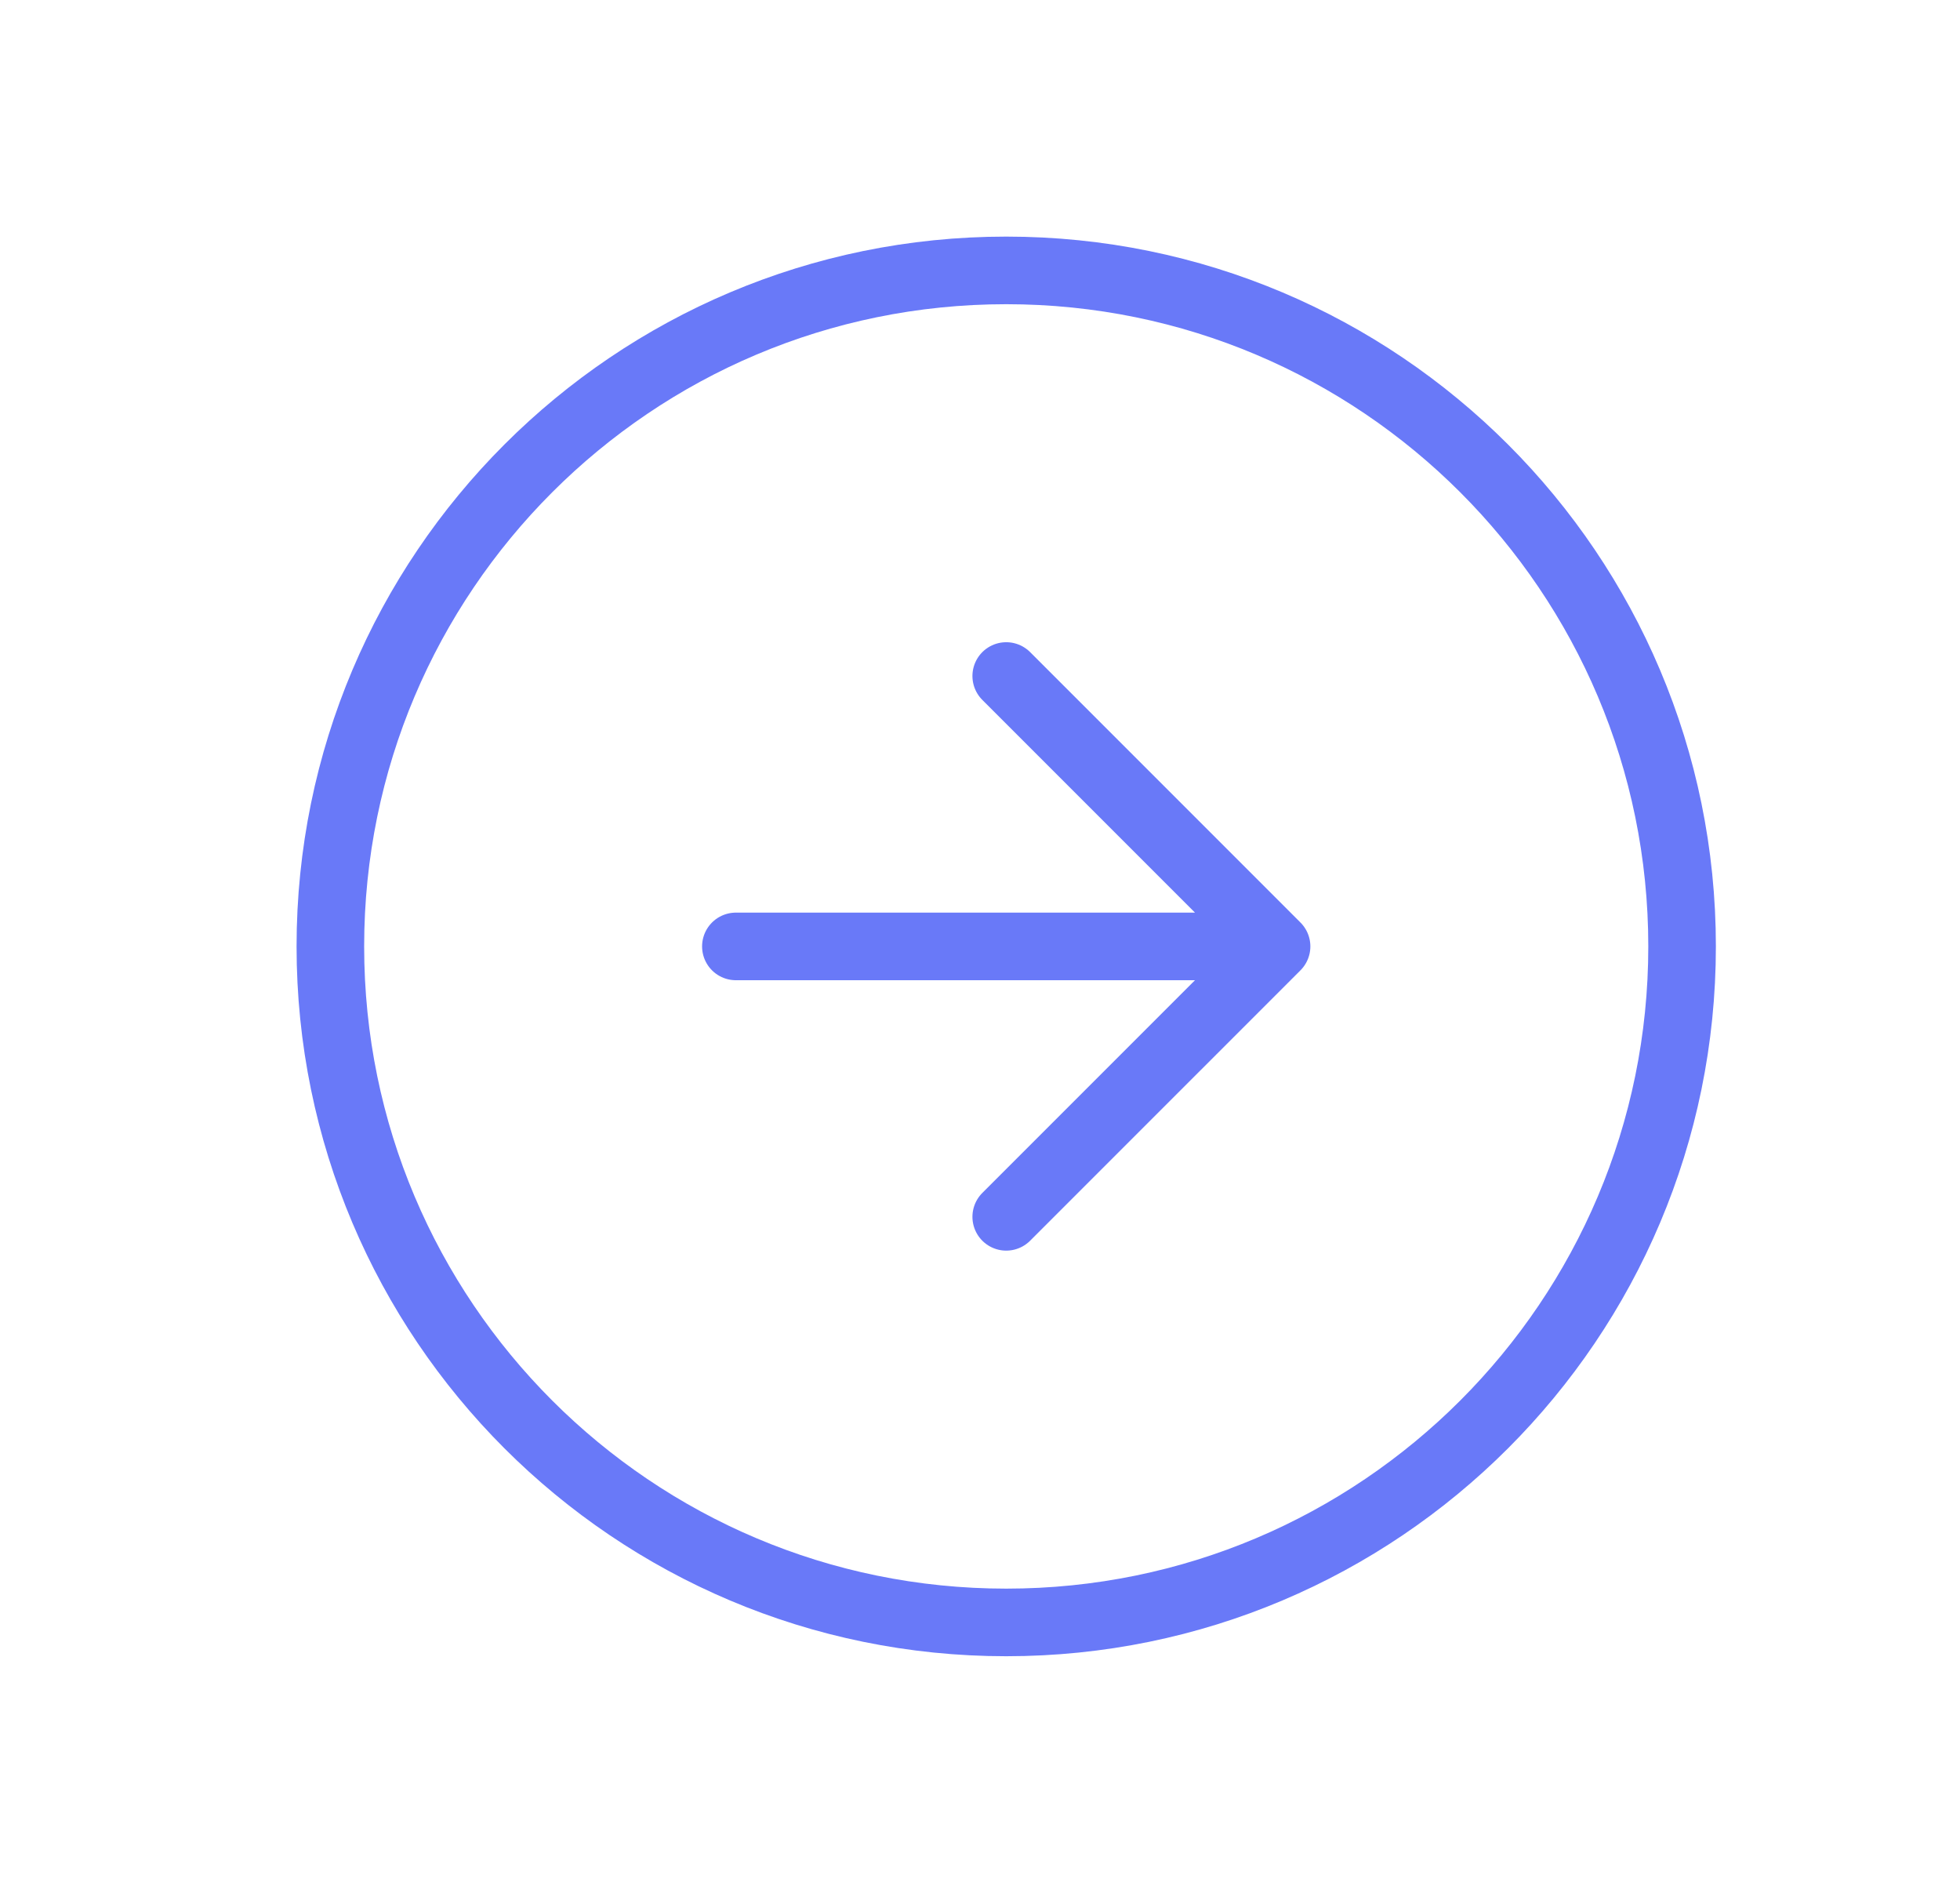 <svg width="29" height="28" viewBox="0 0 29 28" fill="none" xmlns="http://www.w3.org/2000/svg">
<path d="M14.888 18L18.888 14M18.888 14L14.888 10M18.888 14H10.888M24.888 14C24.888 19.523 20.411 24 14.888 24C9.365 24 4.888 19.523 4.888 14C4.888 8.477 9.365 4 14.888 4C20.411 4 24.888 8.477 24.888 14Z" stroke="#6979F8" stroke-linecap="round" stroke-linejoin="round"/>
</svg>
